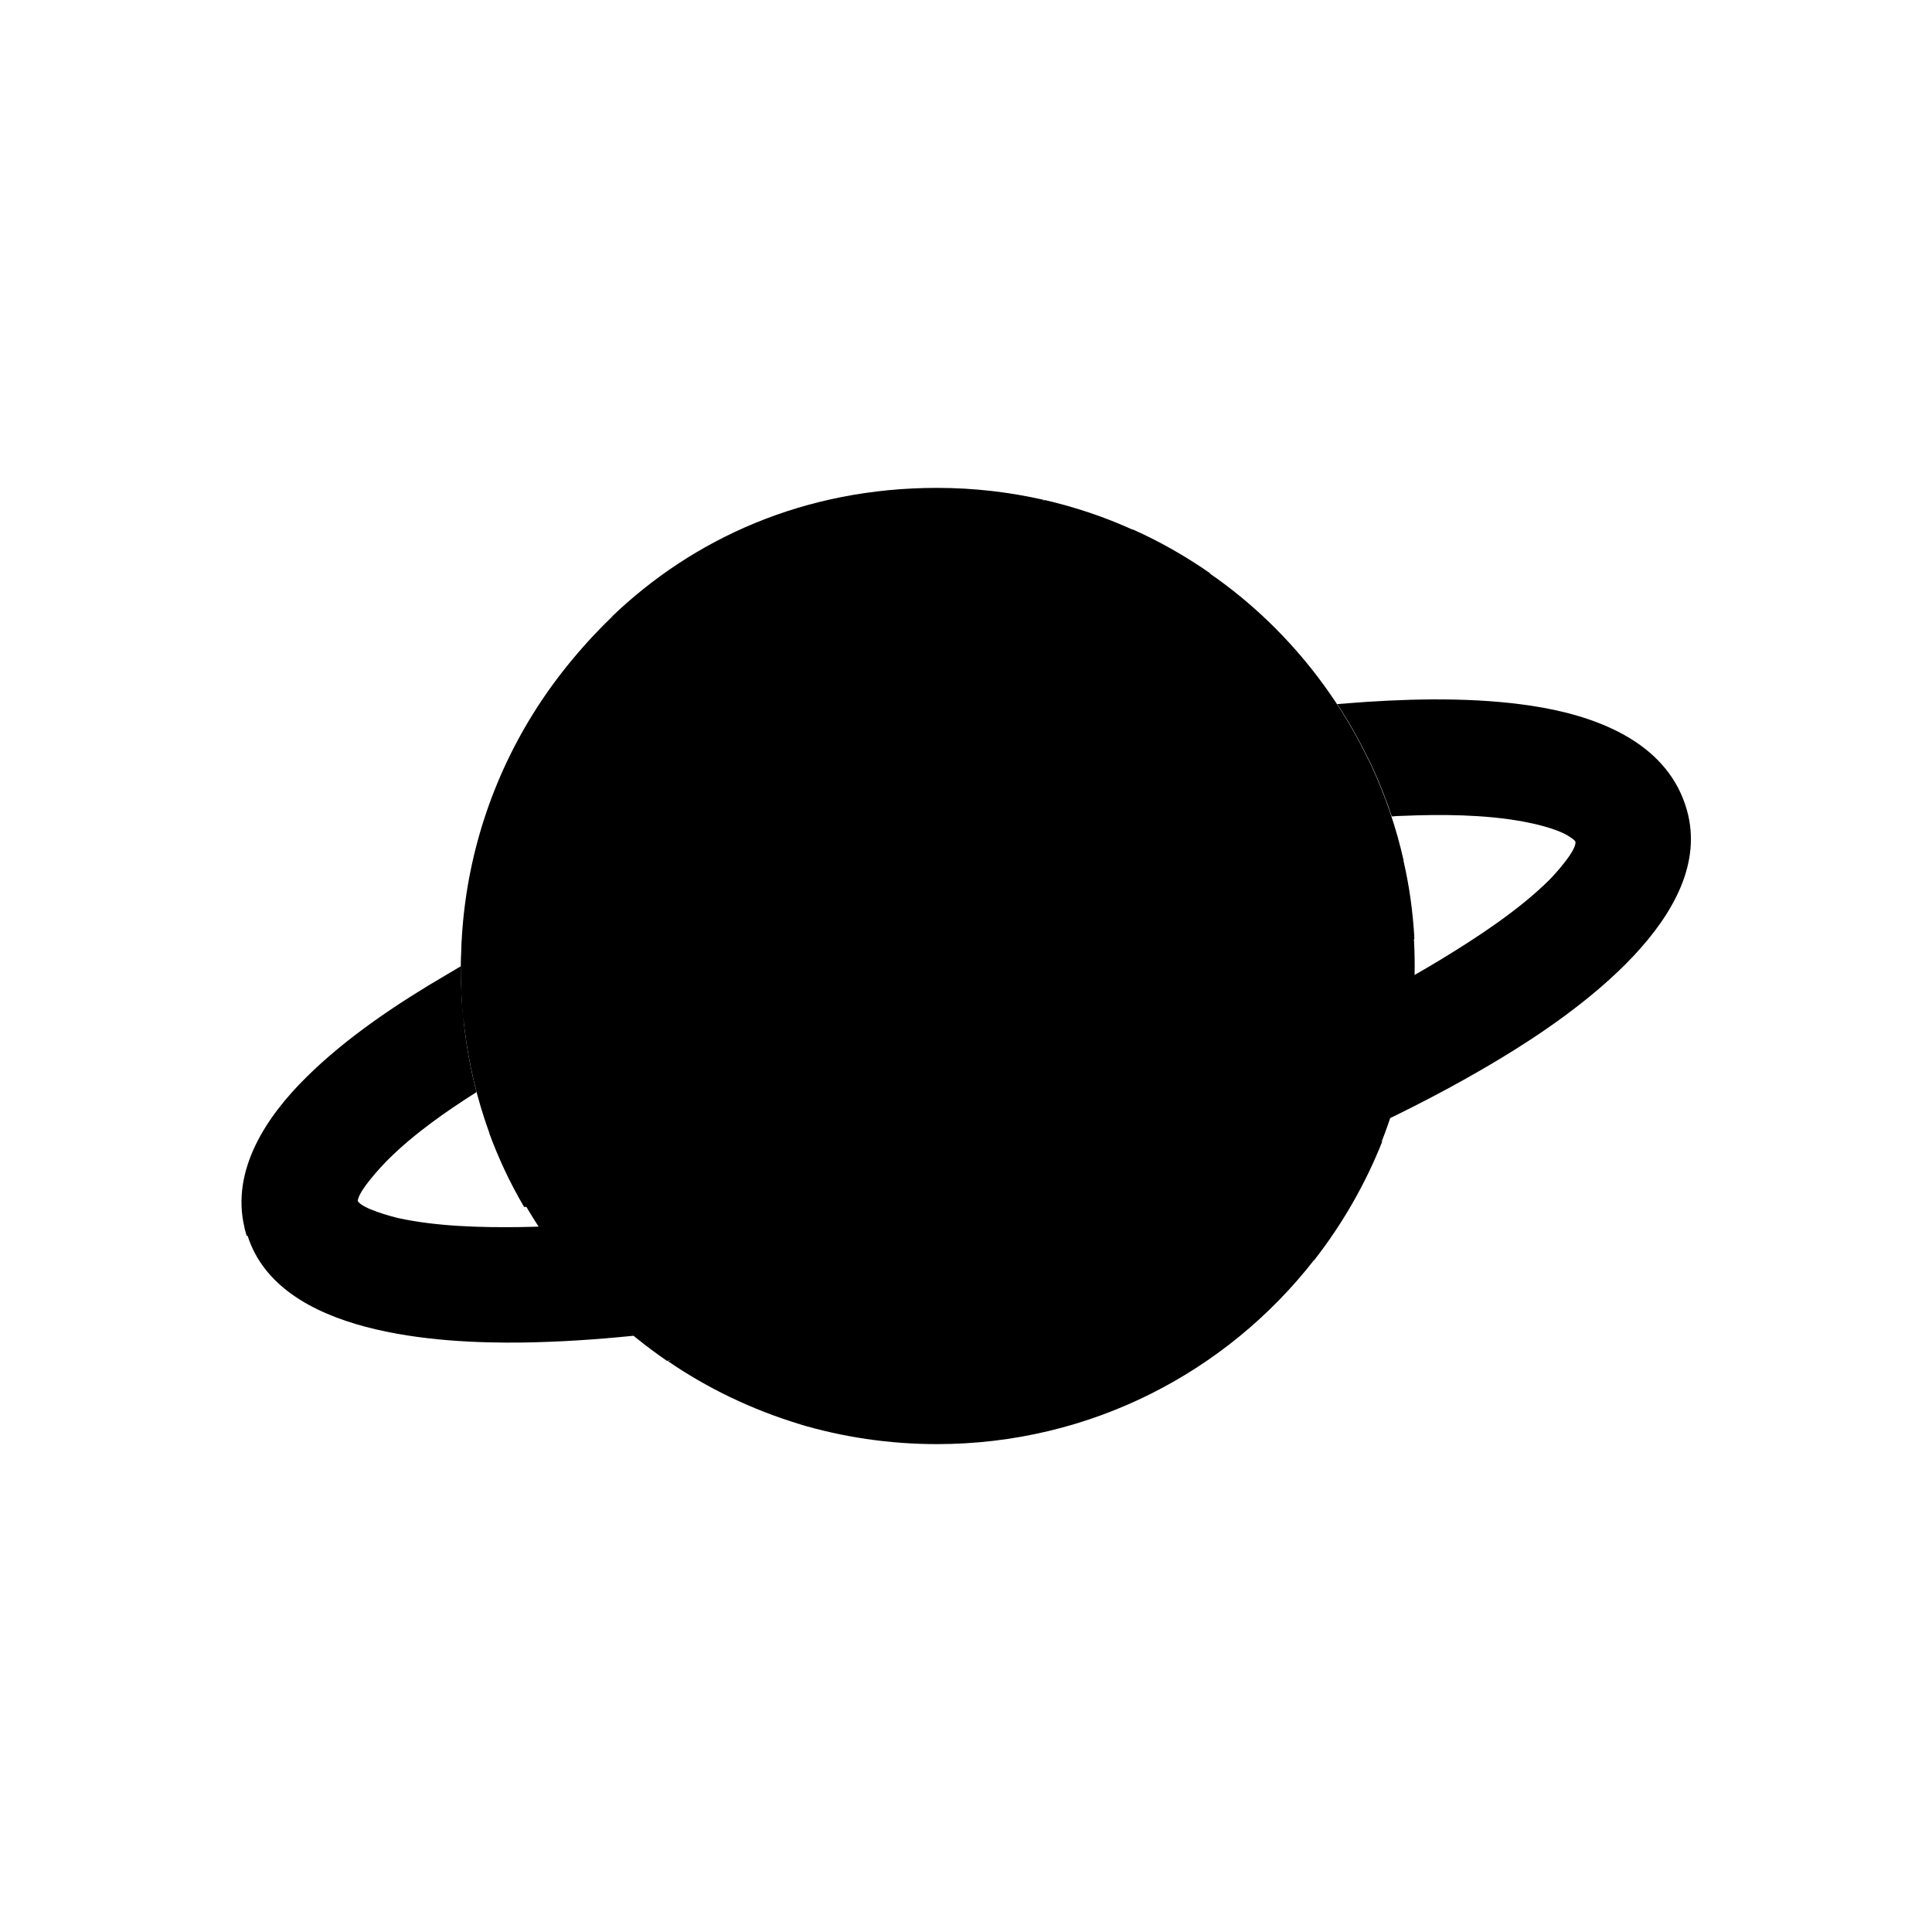 <svg xmlns="http://www.w3.org/2000/svg" width="6.827in" height="6.827in" viewBox="0 0 6.827 6.827" xml:space="preserve" style="shape-rendering:geometricPrecision;text-rendering:geometricPrecision;image-rendering:optimizeQuality;fill-rule:evenodd;clip-rule:evenodd" xmlns:xlink="http://www.w3.org/1999/xlink"><defs><style type="text/css"><![CDATA[.fil0 { fill: hsl(, 80%, 50%) }.fil1 { fill: hsl(, 80%, 30%) }.fil2 { fill: hsl(, 80%, 20%) }.fil3 { fill: hsl(, 80%, 60%) }.fil4 { fill: hsl(, 80%, 70%) }.fil5 { fill: hsl(, 80%, 80%) }.fil6 { fill: hsl(, 80%, 50%) }.fil7 { fill: none }]]></style></defs><g id="Layer_x0020_1"><g id="_311090816"><circle id="_311091176" class="fil0" cx="3.314" cy="3.413" r="1.685"/><path id="_311091152" class="fil1" d="M2.16 2.181c0.542,-0.112 1.05,-0.255 1.531,-0.414 -0.122,-0.028 -0.249,-0.043 -0.38,-0.043 -0.469,0 -0.862,0.179 -1.151,0.457z"/><path id="_311091656" class="fil2" d="M1.944 2.436c0.744,-0.14 1.424,-0.341 2.059,-0.564 -0.099,-0.045 -0.203,-0.08 -0.311,-0.105 -0.481,0.159 -0.989,0.302 -1.531,0.414 -0.081,0.078 -0.153,0.163 -0.217,0.255z"/><path id="_311091560" class="fil3" d="M1.784 2.719c0.917,-0.159 1.737,-0.413 2.494,-0.692 -0.086,-0.06 -0.178,-0.113 -0.275,-0.156 -0.635,0.223 -1.315,0.424 -2.059,0.564 -0.062,0.089 -0.116,0.184 -0.16,0.284z"/><path id="_311091080" class="fil0" d="M4.658 2.394c-0.107,-0.141 -0.235,-0.265 -0.381,-0.366 -0.757,0.279 -1.576,0.533 -2.494,0.692 -0.076,0.169 -0.125,0.349 -0.145,0.534 1.134,-0.182 2.119,-0.511 3.019,-0.859z"/><path id="_311090888" class="fil4" d="M4.834 2.681c-0.029,-0.059 -0.061,-0.117 -0.096,-0.172 -0.025,-0.039 -0.052,-0.078 -0.08,-0.115 -0.9,0.348 -1.885,0.677 -3.019,0.859 -0.005,0.05 -0.009,0.1 -0.01,0.15 -0.001,0.068 0.001,0.137 0.008,0.205 0.021,-0.003 0.041,-0.007 0.062,-0.01 1.148,-0.19 2.143,-0.53 3.053,-0.885 0.027,-0.011 0.054,-0.021 0.081,-0.032z"/><path id="_311090600" class="fil5" d="M4.96 3.041c-0.026,-0.116 -0.064,-0.227 -0.113,-0.333 -0.004,-0.009 -0.008,-0.018 -0.013,-0.027 -0.027,0.011 -0.054,0.021 -0.081,0.032 -0.91,0.355 -1.905,0.695 -3.053,0.885 -0.021,0.003 -0.041,0.007 -0.062,0.01 0.001,0.008 0.002,0.016 0.003,0.024 0.015,0.125 0.044,0.25 0.088,0.371 1.223,-0.205 2.273,-0.581 3.231,-0.962z"/><path id="_311090456" class="fil4" d="M4.998 3.318c-0.005,-0.095 -0.018,-0.188 -0.039,-0.278 -0.958,0.381 -2.008,0.756 -3.231,0.962 0.033,0.09 0.074,0.178 0.124,0.263 0.203,-0.009 0.407,-0.035 0.606,-0.068 0.292,-0.048 0.582,-0.115 0.867,-0.195 0.036,-0.01 0.071,-0.02 0.106,-0.031 0.297,-0.087 0.592,-0.19 0.878,-0.31 0.234,-0.098 0.468,-0.21 0.684,-0.341l0.004 -0.002z"/><path id="_311090768" class="fil3" d="M4.466 4.026c-0.301,0.126 -0.61,0.234 -0.923,0.326 -0.037,0.011 -0.074,0.022 -0.111,0.032 -0.3,0.084 -0.606,0.154 -0.914,0.205 -0.122,0.02 -0.246,0.037 -0.37,0.051 0.065,0.062 0.135,0.118 0.209,0.169 0.93,-0.193 1.759,-0.479 2.526,-0.777 0.03,-0.076 0.054,-0.155 0.073,-0.236 -0.16,0.084 -0.326,0.16 -0.491,0.23z"/><path id="_311090216" class="fil2" d="M4.644 4.453c0.099,-0.127 0.181,-0.269 0.241,-0.421 -0.768,0.298 -1.596,0.584 -2.526,0.777 0.141,0.097 0.298,0.172 0.465,0.223 0.651,-0.162 1.253,-0.365 1.82,-0.579z"/><path id="_311090624" class="fil1" d="M3.311 5.103c0.541,0 1.023,-0.254 1.332,-0.65 -0.567,0.214 -1.169,0.417 -1.82,0.579 0.154,0.046 0.318,0.071 0.488,0.071z"/><path id="_311090360" class="fil6" d="M0.872 4.367l-0.001 -0.002 -0.007 -0.025 0 -0.002c-0.049,-0.204 0.079,-0.394 0.218,-0.531 0.143,-0.142 0.325,-0.263 0.498,-0.364l0.049 -0.029c-0.001,0.064 0.002,0.129 0.009,0.193 0.001,0.008 0.002,0.016 0.003,0.024 0.009,0.076 0.023,0.153 0.043,0.228 -0.109,0.069 -0.223,0.149 -0.313,0.239 -0.023,0.023 -0.104,0.109 -0.107,0.146 0.016,0.027 0.117,0.054 0.142,0.06 0.136,0.03 0.295,0.034 0.435,0.032 0.24,-0.004 0.484,-0.032 0.72,-0.071 0.292,-0.048 0.582,-0.115 0.866,-0.195 0.036,-0.01 0.071,-0.02 0.106,-0.031 0.297,-0.087 0.592,-0.19 0.877,-0.309 0.233,-0.098 0.467,-0.209 0.684,-0.341 0.128,-0.078 0.273,-0.173 0.38,-0.279 0.019,-0.019 0.098,-0.105 0.093,-0.136 -0.005,-0.009 -0.031,-0.024 -0.039,-0.028 -0.044,-0.021 -0.099,-0.034 -0.146,-0.043 -0.137,-0.025 -0.289,-0.026 -0.428,-0.02 -0.012,0 -0.024,0.001 -0.036,0.002 -0.02,-0.06 -0.043,-0.119 -0.07,-0.177 -0.004,-0.009 -0.008,-0.018 -0.013,-0.027 -0.029,-0.059 -0.061,-0.117 -0.096,-0.172 -0.005,-0.007 -0.009,-0.014 -0.014,-0.021l0.052 -0.004c0.018,-0.001 0.036,-0.003 0.054,-0.004 0.202,-0.013 0.423,-0.015 0.623,0.021 0.213,0.039 0.443,0.134 0.507,0.362 0.104,0.369 -0.392,0.716 -0.655,0.875 -0.233,0.141 -0.483,0.261 -0.734,0.367 -0.301,0.126 -0.611,0.234 -0.923,0.326 -0.037,0.011 -0.074,0.022 -0.111,0.032 -0.3,0.084 -0.606,0.155 -0.914,0.205 -0.256,0.042 -0.518,0.072 -0.777,0.076 -0.298,0.004 -0.86,-0.027 -0.972,-0.377z"/></g></g><rect class="fil7" width="6.827" height="6.827"/></svg>